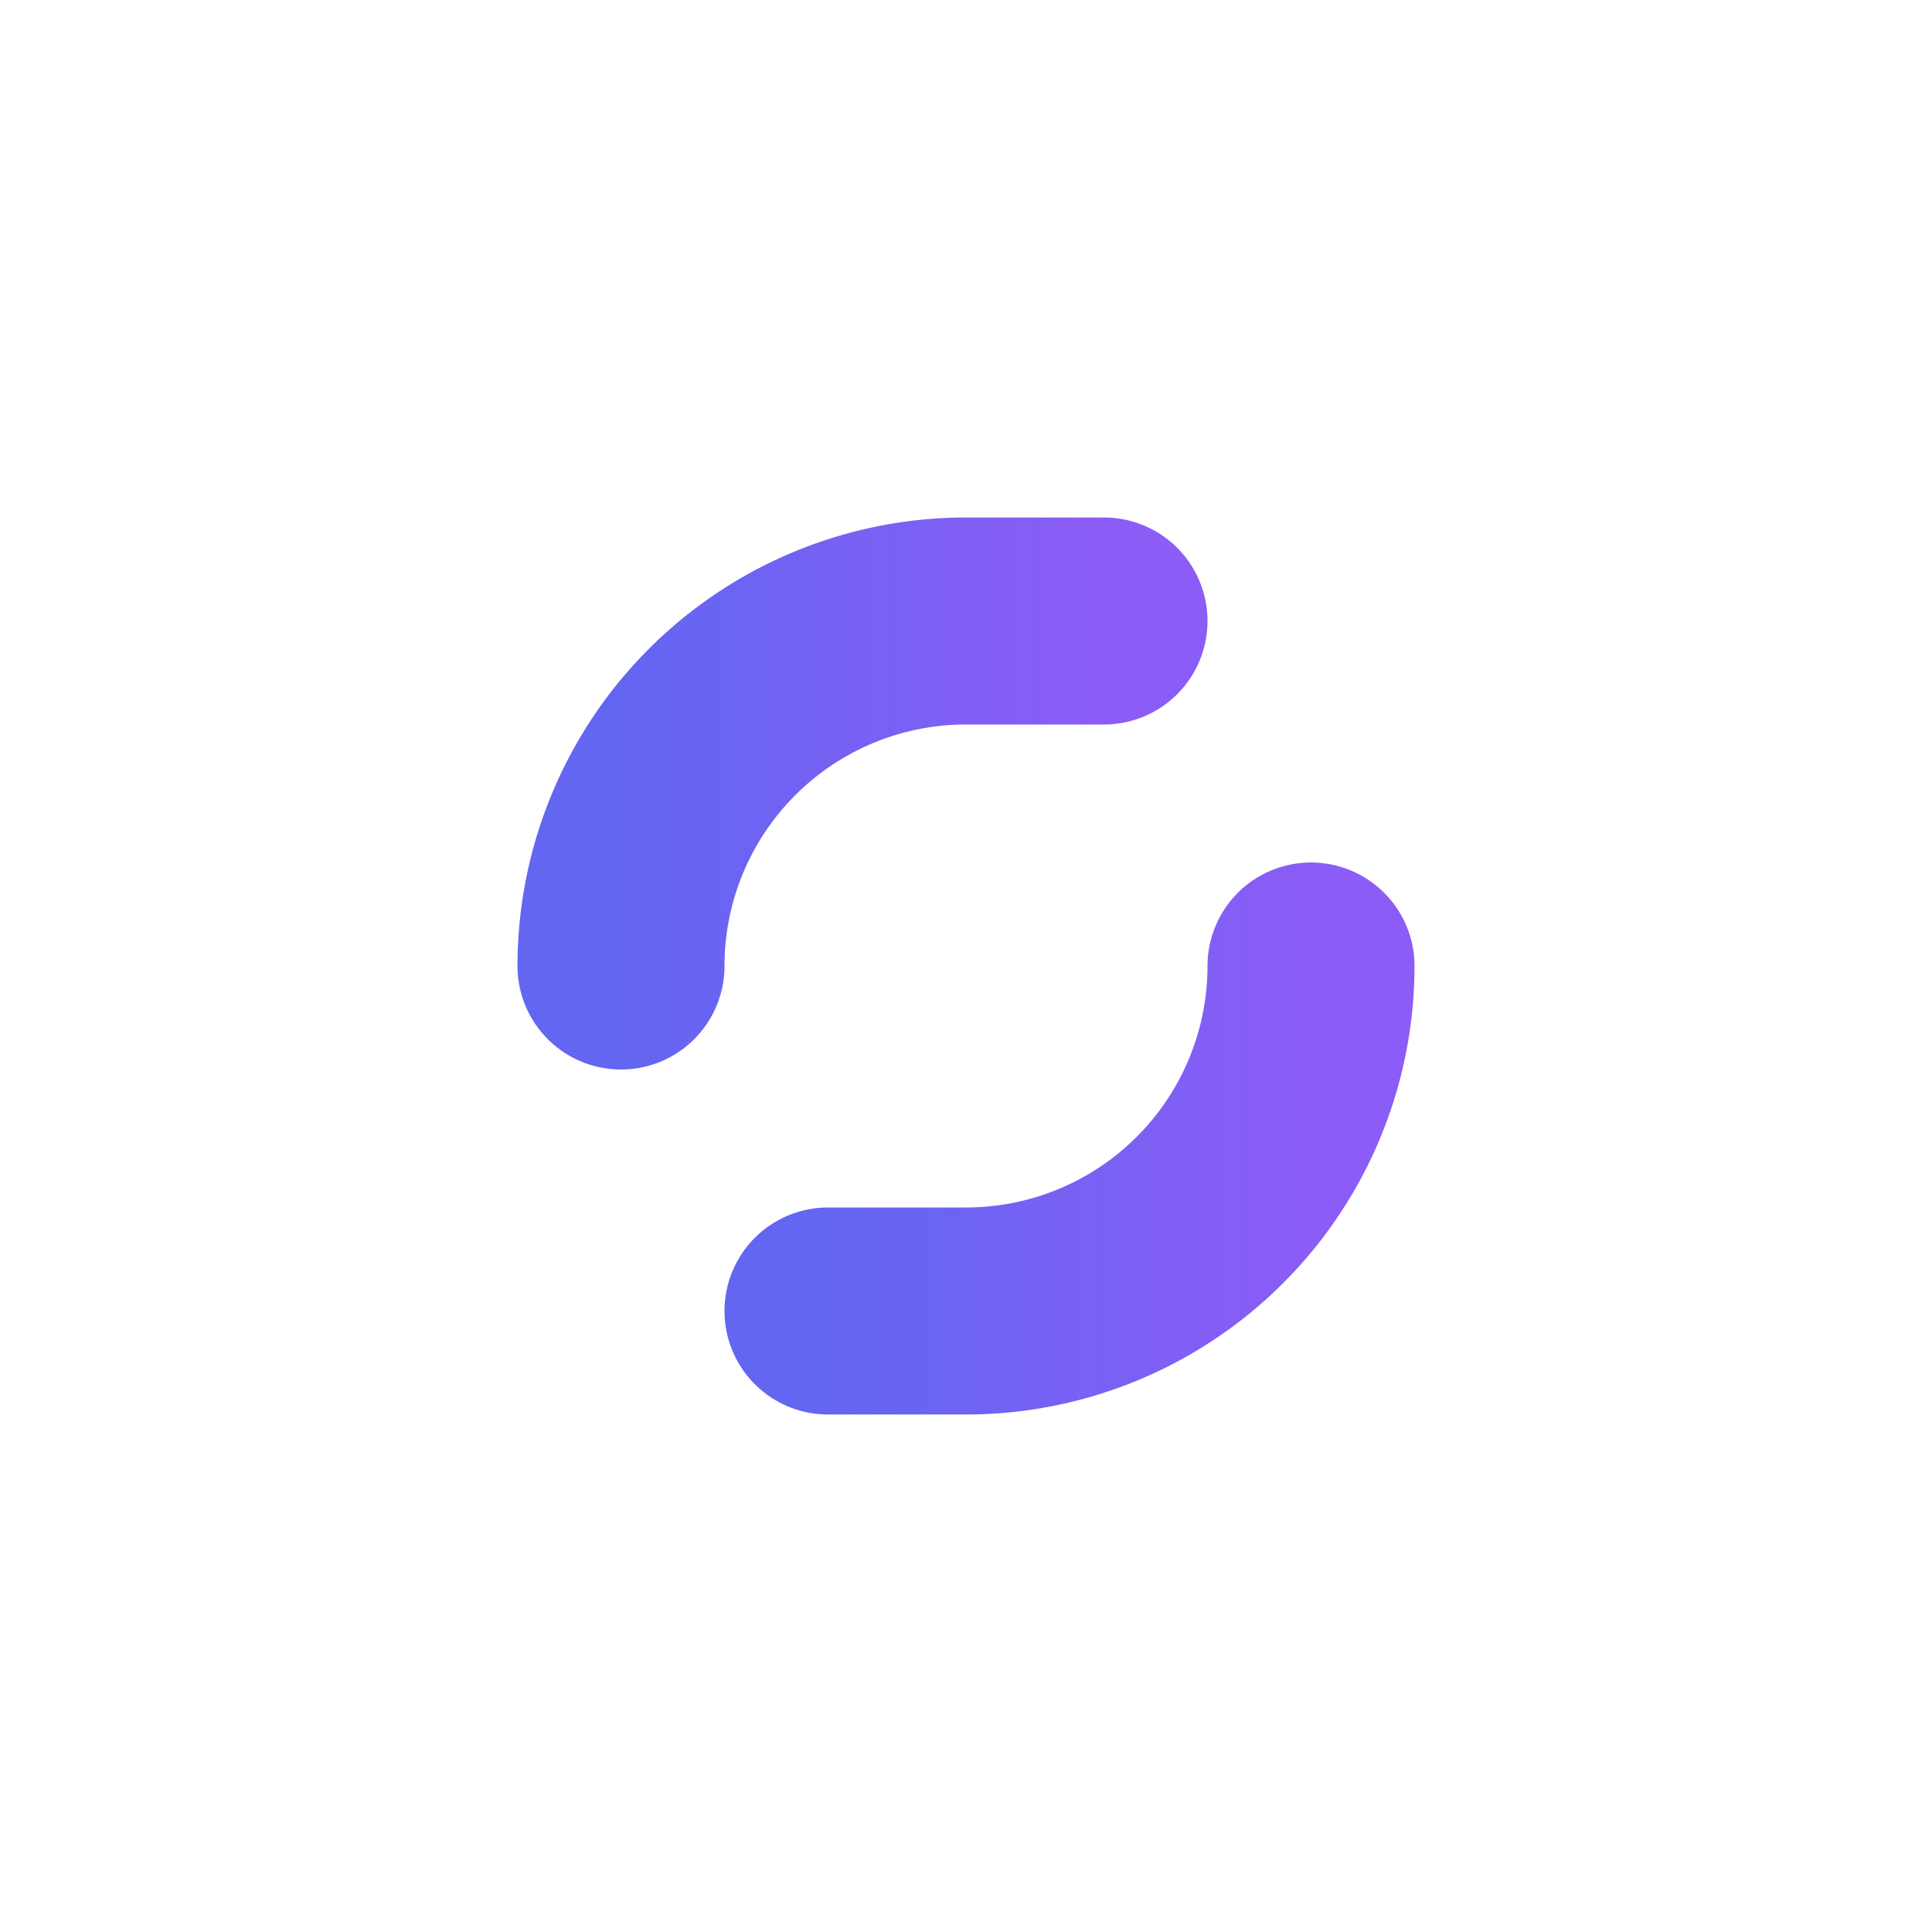 <svg width="28" height="28" viewBox="0 0 28 28" fill="none" xmlns="http://www.w3.org/2000/svg">
  <defs>
    <linearGradient id="grad1" x1="0%" y1="0%" x2="100%" y2="0%">
      <stop offset="0%" stop-color="#6366F1" />
      <stop offset="100%" stop-color="#8B5CF6" />
    </linearGradient>
    <filter id="glow" x="-50%" y="-50%" width="200%" height="200%">
      <feGaussianBlur stdDeviation="2.5" result="coloredBlur"/>
      <feMerge>
        <feMergeNode in="coloredBlur"/>
        <feMergeNode in="SourceGraphic"/>
      </feMerge>
    </filter>
  </defs>
  <g filter="url(#glow)">
    <path d="M9 14a5 5 0 015-5h2" stroke="url(#grad1)" stroke-width="3" stroke-linecap="round"/>
    <path d="M19 14a5 5 0 01-5 5h-2" stroke="url(#grad1)" stroke-width="3" stroke-linecap="round"/>
    <path d="M12 14h4" stroke="url(#grad1)" stroke-width="3" stroke-linecap="round"/>
  </g>
</svg>
